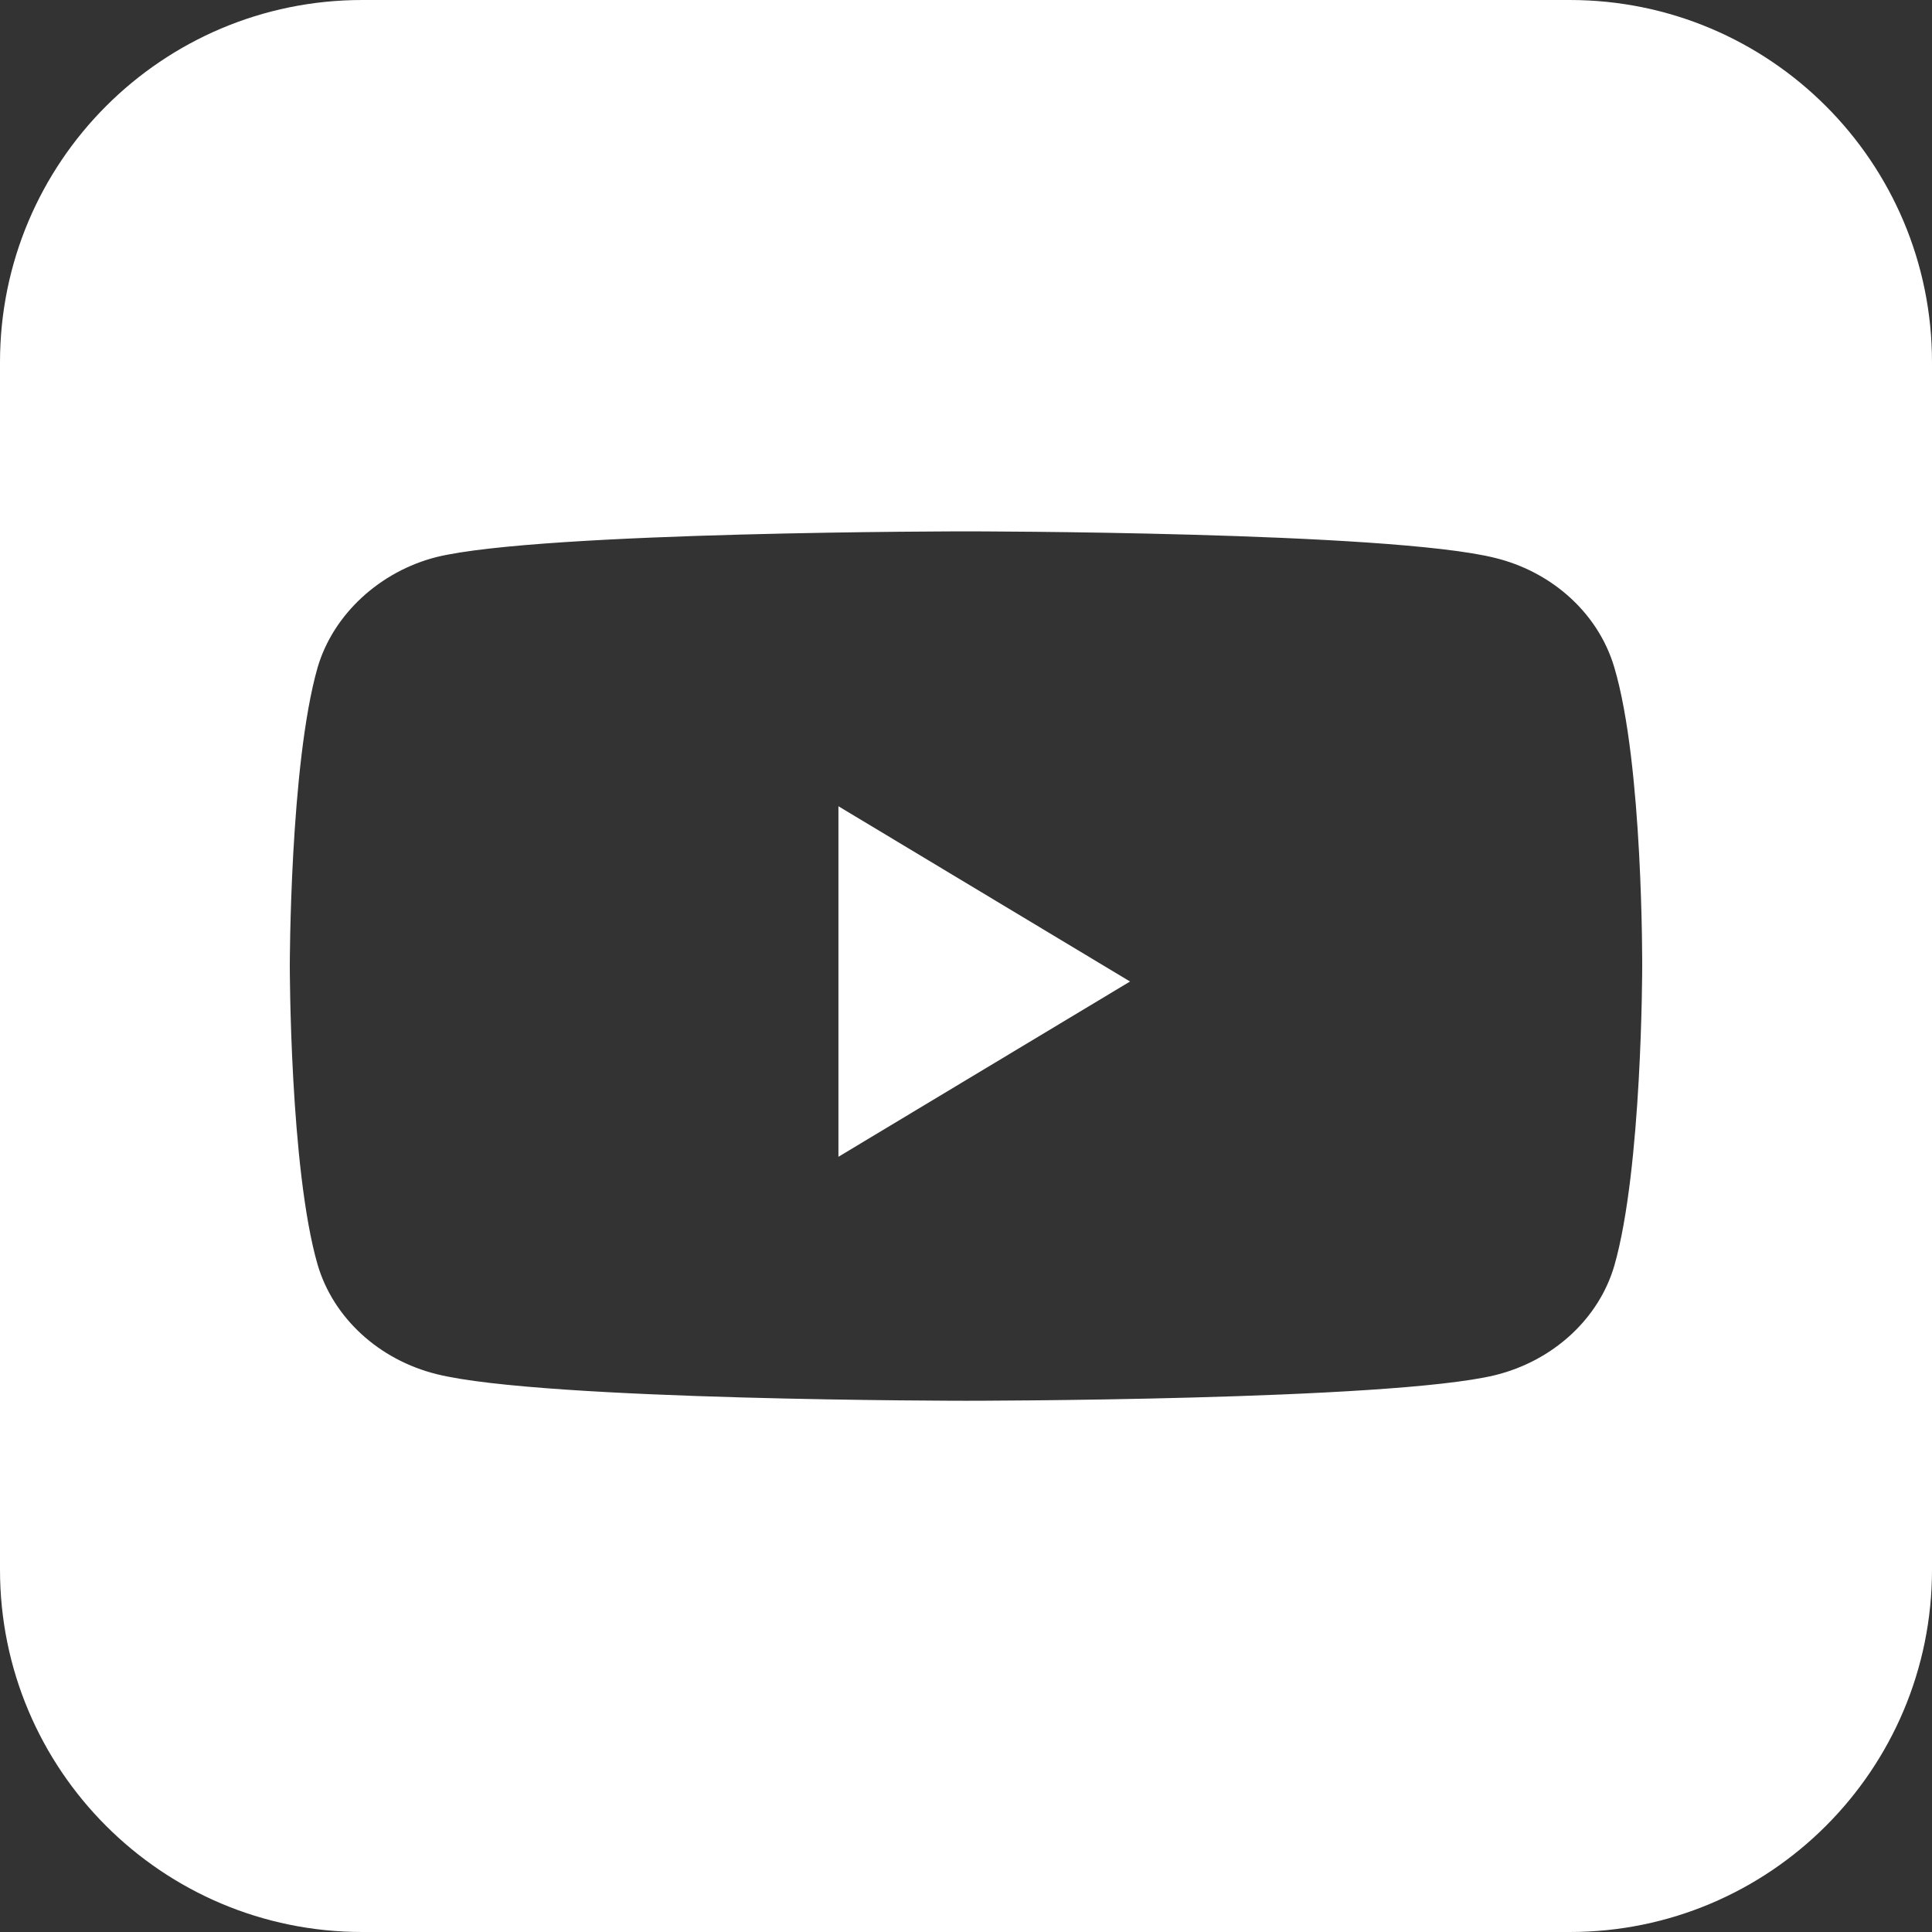 <svg width="32" height="32" viewBox="0 0 32 32" fill="none" xmlns="http://www.w3.org/2000/svg">
<rect x="0" y="0" width="32" height="32" fill="#333333" stroke="none"/>
<path d="M13.887 19.16L18.717 16.257L13.887 13.354V19.16Z" fill="white"/>
<path fill-rule="evenodd" clip-rule="evenodd" d="M6 0C2.686 0 0 2.686 0 6V26C0 29.314 2.686 32 6 32H26C29.314 32 32 29.314 32 26V6C32 2.686 29.314 0 26 0H6ZM27.2 16.018C27.2 16.018 27.2 19.356 26.738 20.965C26.48 21.846 25.723 22.54 24.764 22.777C23.011 23.201 16 23.201 16 23.201C16 23.201 9.007 23.201 7.236 22.761C6.277 22.524 5.52 21.829 5.261 20.948C4.8 19.356 4.8 16.001 4.8 16.001C4.8 16.001 4.8 12.664 5.261 11.054C5.52 10.173 6.294 9.462 7.236 9.225C8.989 8.801 16 8.801 16 8.801C16 8.801 23.011 8.801 24.764 9.241C25.216 9.352 25.624 9.566 25.956 9.854C26.327 10.176 26.601 10.589 26.738 11.054C27.217 12.664 27.2 16.018 27.2 16.018Z" fill="white"/>
</svg>
